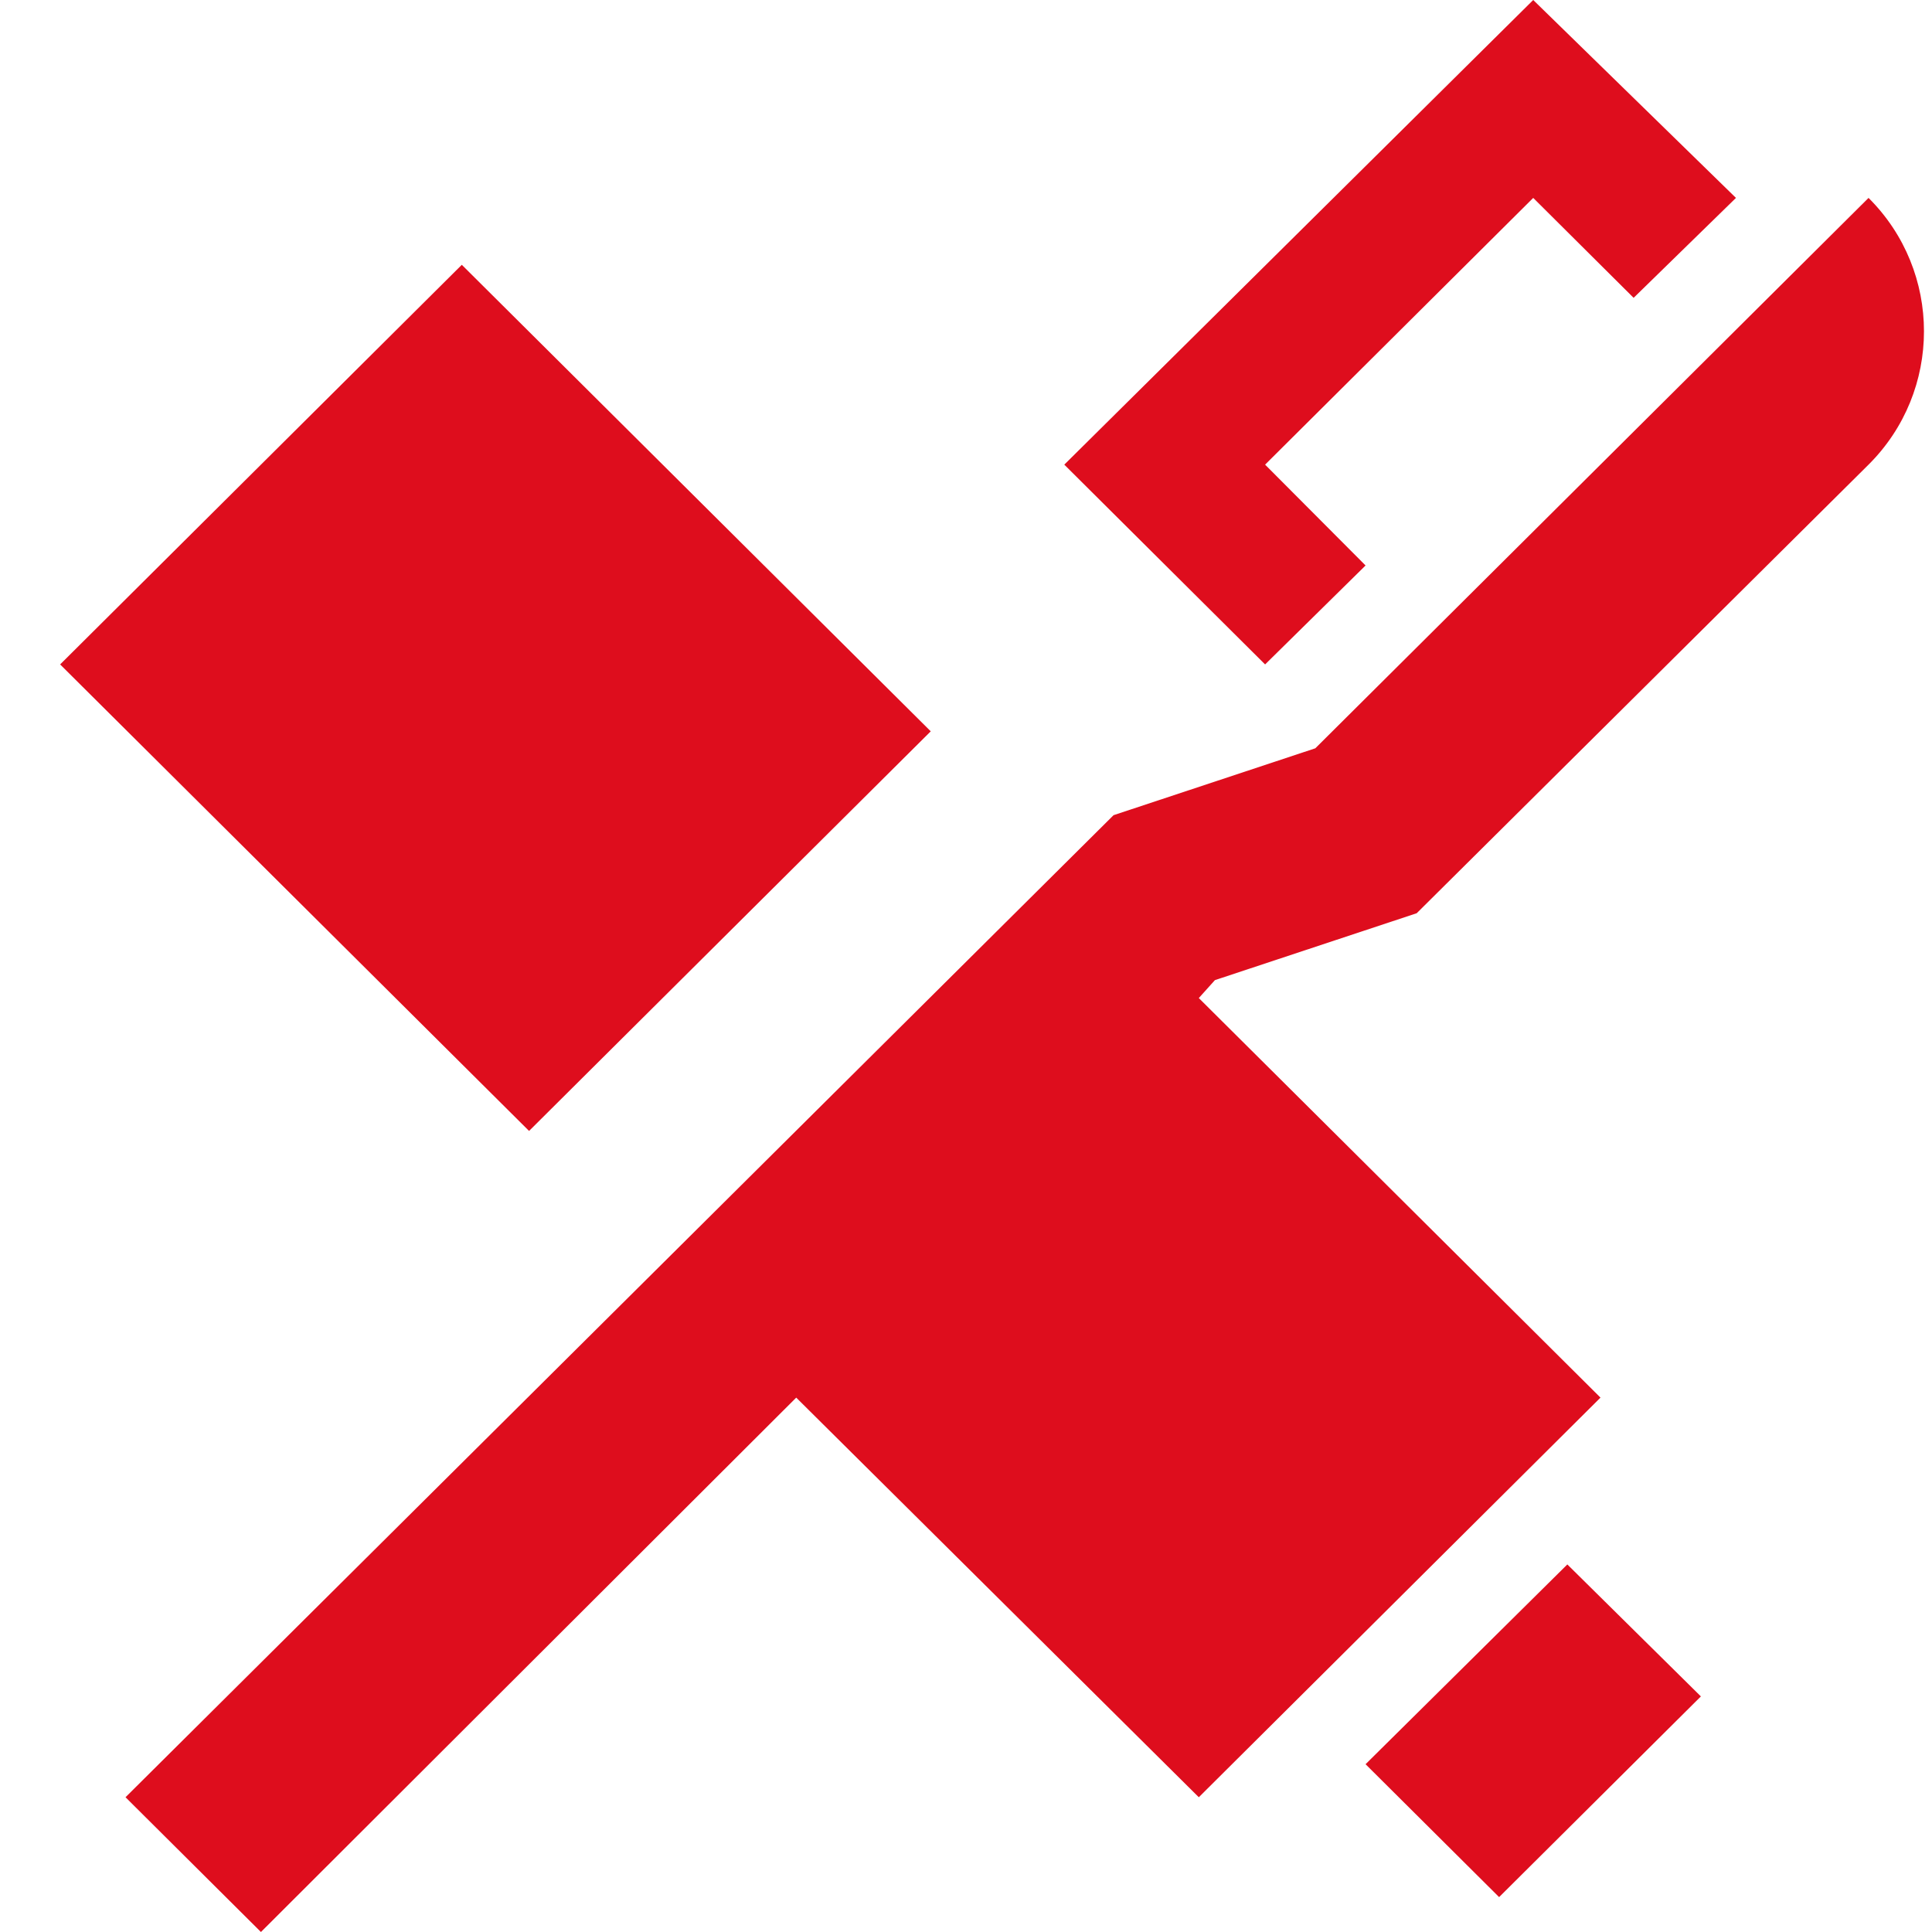 <svg width="32" height="32" viewBox="0 0 32 32" fill="none" xmlns="http://www.w3.org/2000/svg">
<path d="M25.395 0L17.628 7.696L20.954 11.005L22.618 9.366L20.954 7.696L25.395 3.278L27.058 4.933L28.753 3.278L25.395 0ZM30.949 3.278L21.786 12.394L18.444 13.502L2.079 29.768L4.322 32L13.188 23.149L19.856 29.768L26.509 23.149L19.856 16.531L20.123 16.234L23.465 15.126L30.949 7.696C32.173 6.478 32.173 4.496 30.949 3.278V3.278ZM7.649 4.386L0.996 11.005L8.763 18.732L15.416 12.113L7.649 4.386ZM25.96 25.912L22.618 29.221L24.83 31.422L28.172 28.098L25.96 25.912Z" fill="#DE0D1D"/>
</svg>
